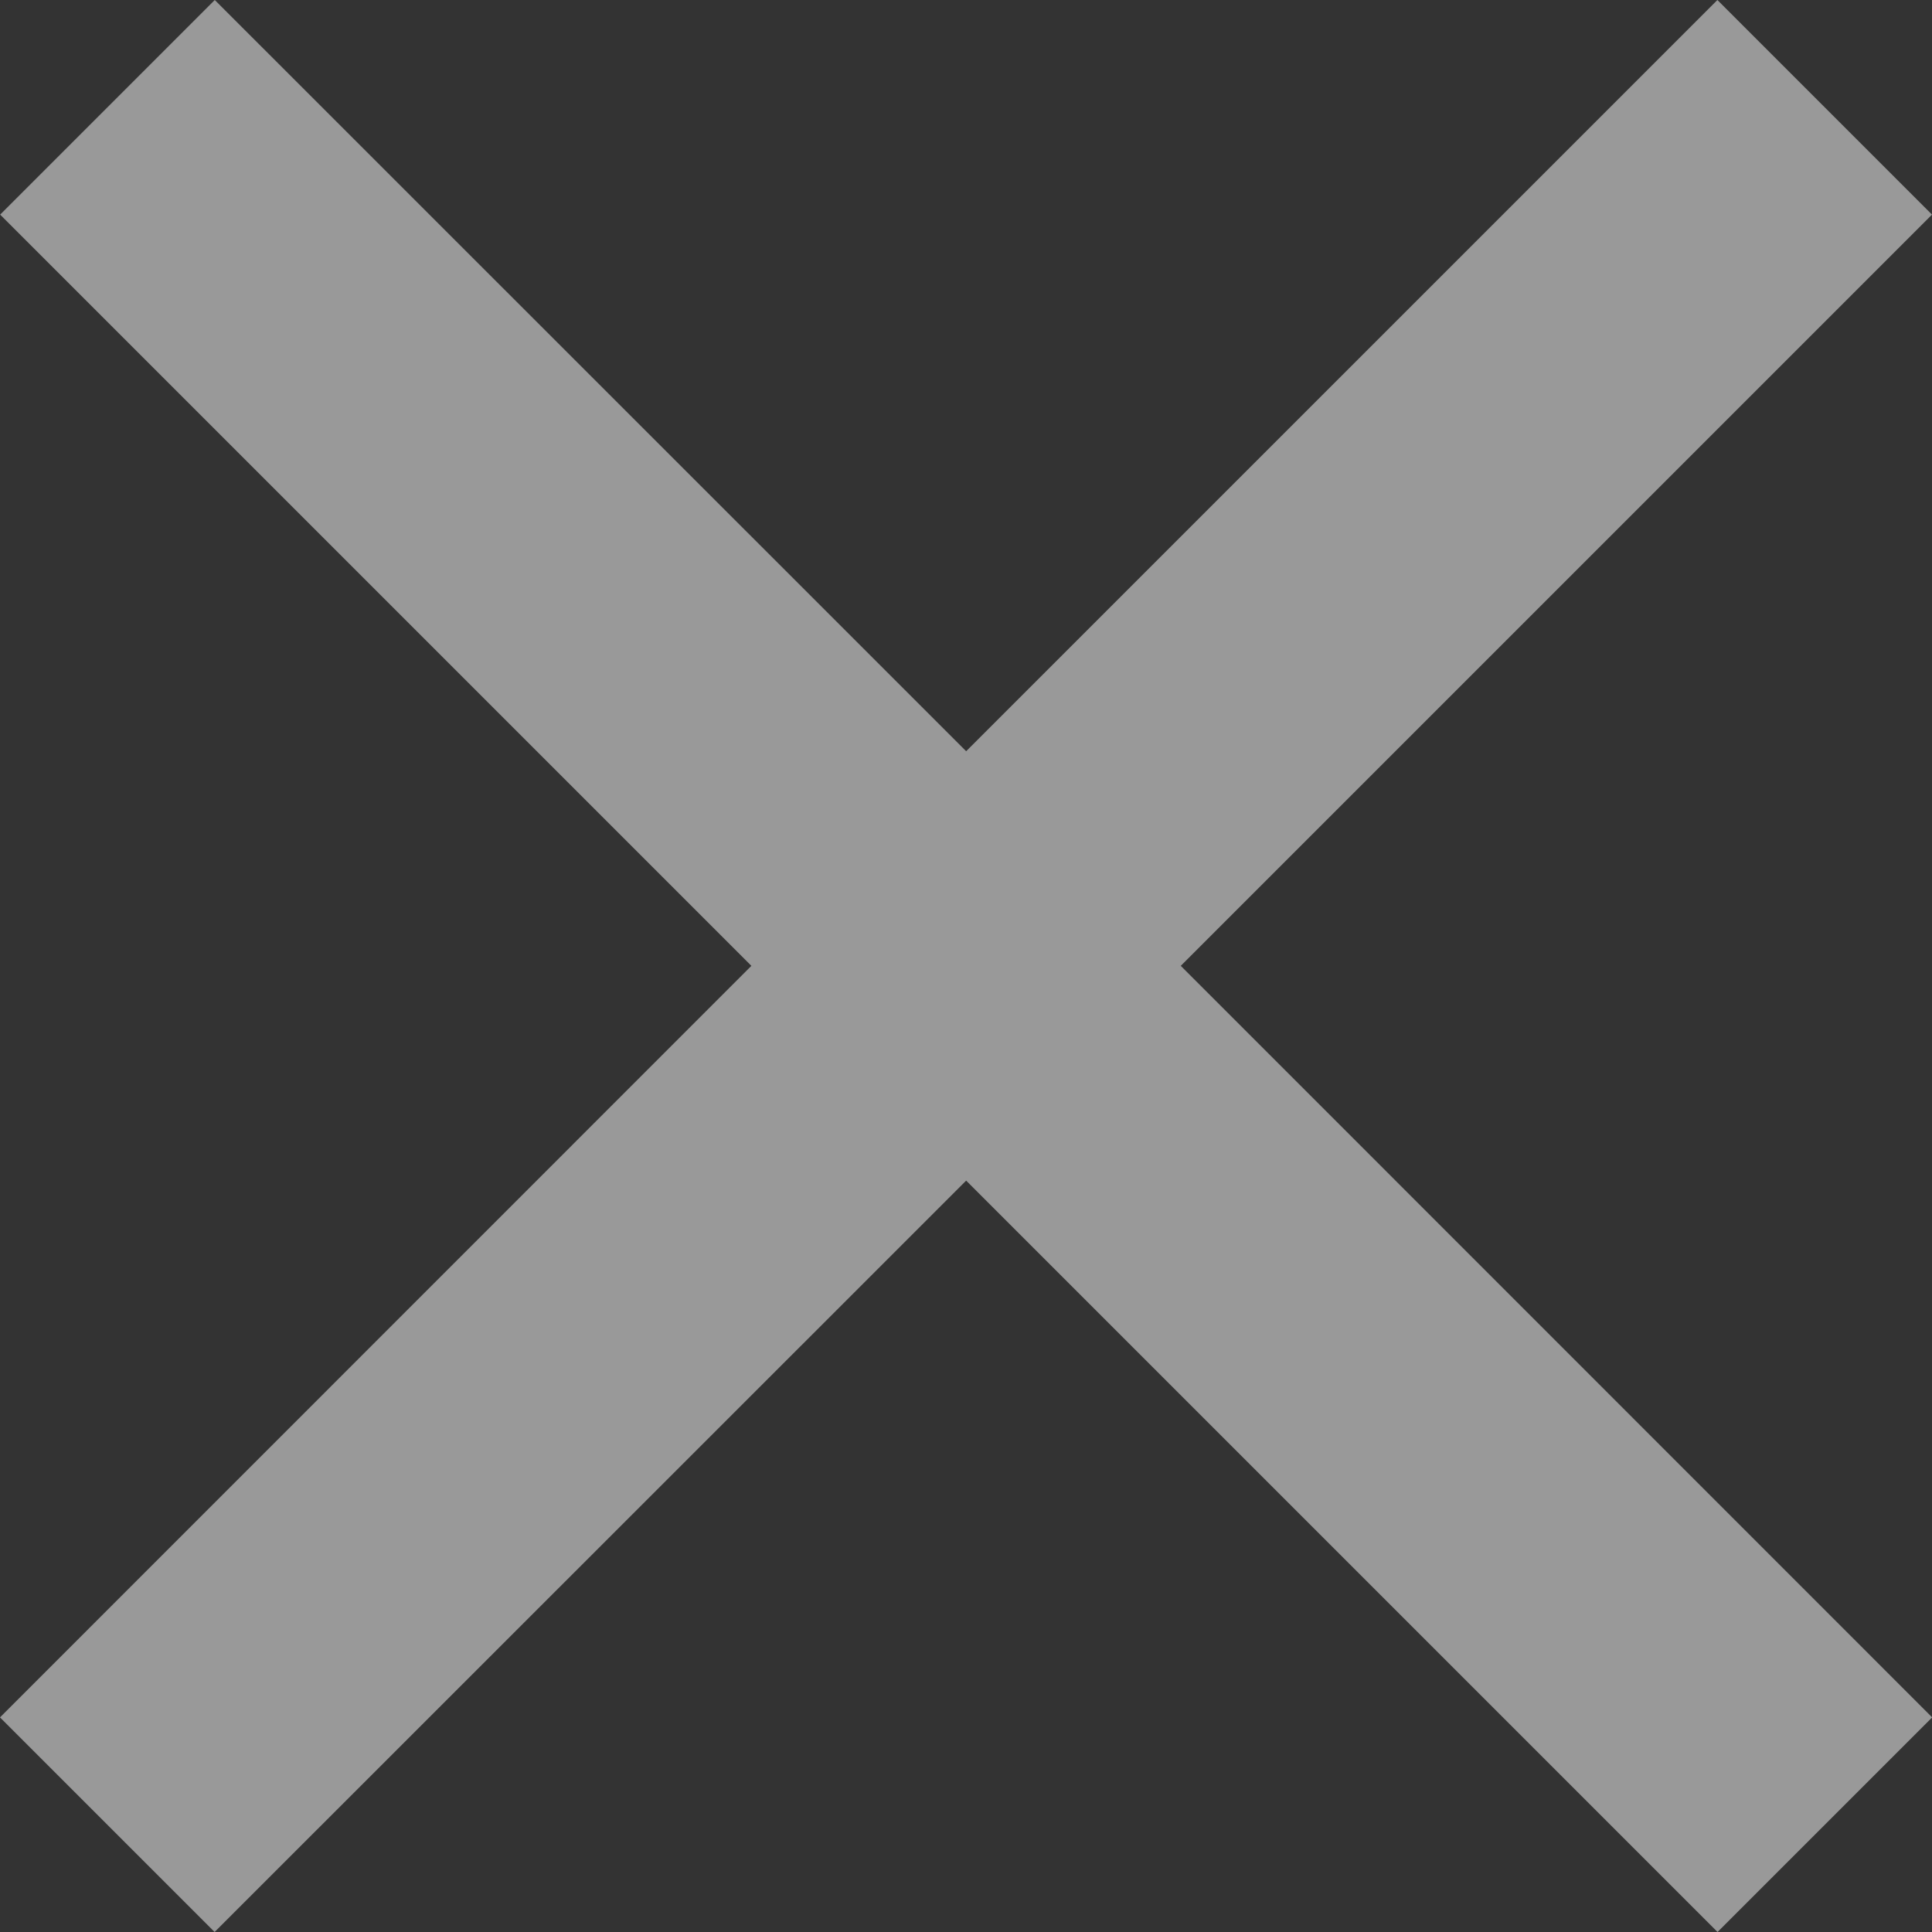 <svg width="12" height="12" viewBox="0 0 12 12" fill="none" xmlns="http://www.w3.org/2000/svg">
<rect x="0" y="0" width="12" height="12" fill="#333333" stroke="none"/>
<path d="M6.001 7.333L10.668 12L12.001 10.667L7.334 5.999L12 1.333L10.667 8.0919e-05L6.001 4.666L1.334 0L0.001 1.333L4.667 5.999L0 10.667L1.333 12L6.001 7.333Z" fill="white" fill-opacity="0.5"/>
</svg>
